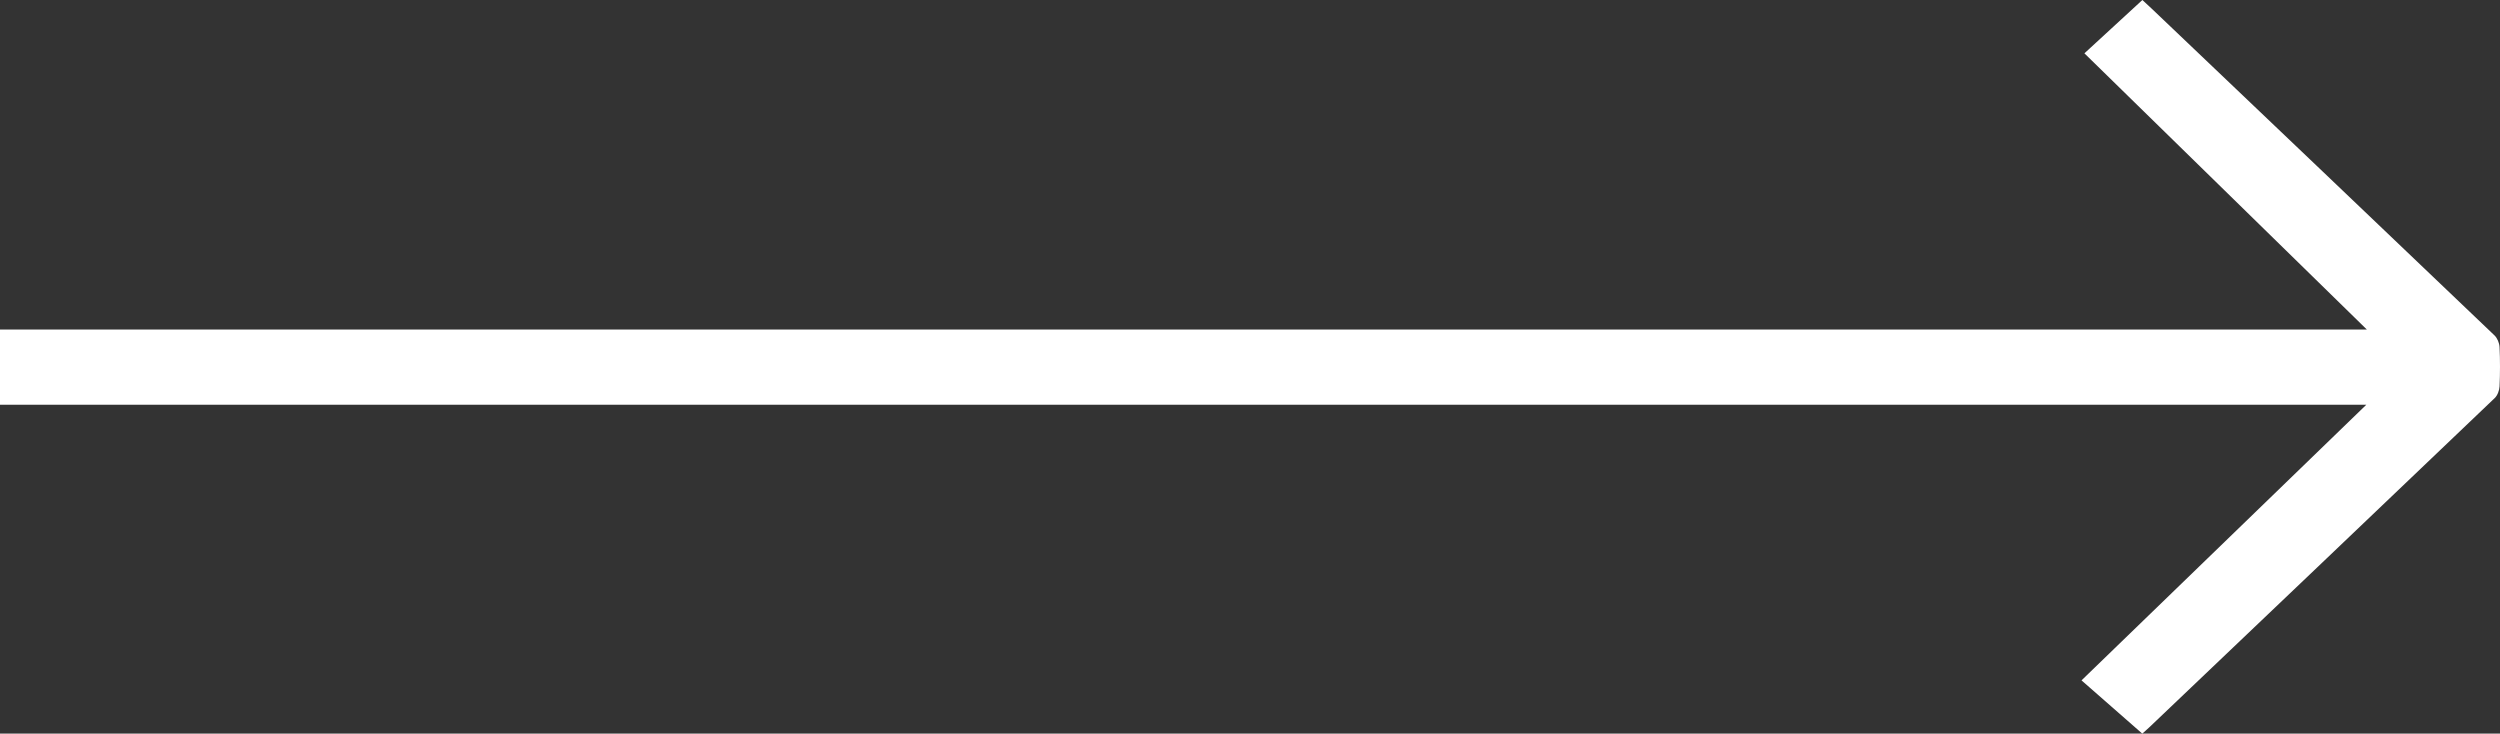 <?xml version="1.0" encoding="iso-8859-1"?>
<!-- Generator: Adobe Illustrator 19.0.0, SVG Export Plug-In . SVG Version: 6.00 Build 0)  -->
<svg version="1.1" id="Layer_1" xmlns="http://www.w3.org/2000/svg" xmlns:xlink="http://www.w3.org/1999/xlink" x="0px" y="0px"
	 viewBox="0 0 261.556 76.753" style="enable-background:new 0 0 261.556 76.753;" xml:space="preserve">
<rect x="0" y="0" width="261.556" height="76.753" fill="#333333" stroke="none"/>
<path style="fill: #fff;" d="M0,42.343c0-2.703,0-5.246,0-7.866c82.459,0,164.879,0,247.625,0c-9.965-9.746-19.726-19.292-29.549-28.898
	c2.043-1.879,4.03-3.708,6.064-5.579c0.338,0.313,0.643,0.588,0.94,0.871c11.972,11.4,23.945,22.798,35.898,34.218
	c0.299,0.286,0.509,0.799,0.529,1.217c0.066,1.369,0.064,2.745,0.001,4.115c-0.019,0.421-0.21,0.944-0.506,1.227
	c-12.022,11.486-24.065,22.95-36.106,34.416c-0.229,0.218-0.469,0.426-0.762,0.691c-2.1-1.84-4.177-3.66-6.36-5.573
	c9.902-9.583,19.76-19.125,29.796-28.838C164.901,42.343,82.489,42.343,0,42.343z"/>
</svg>
